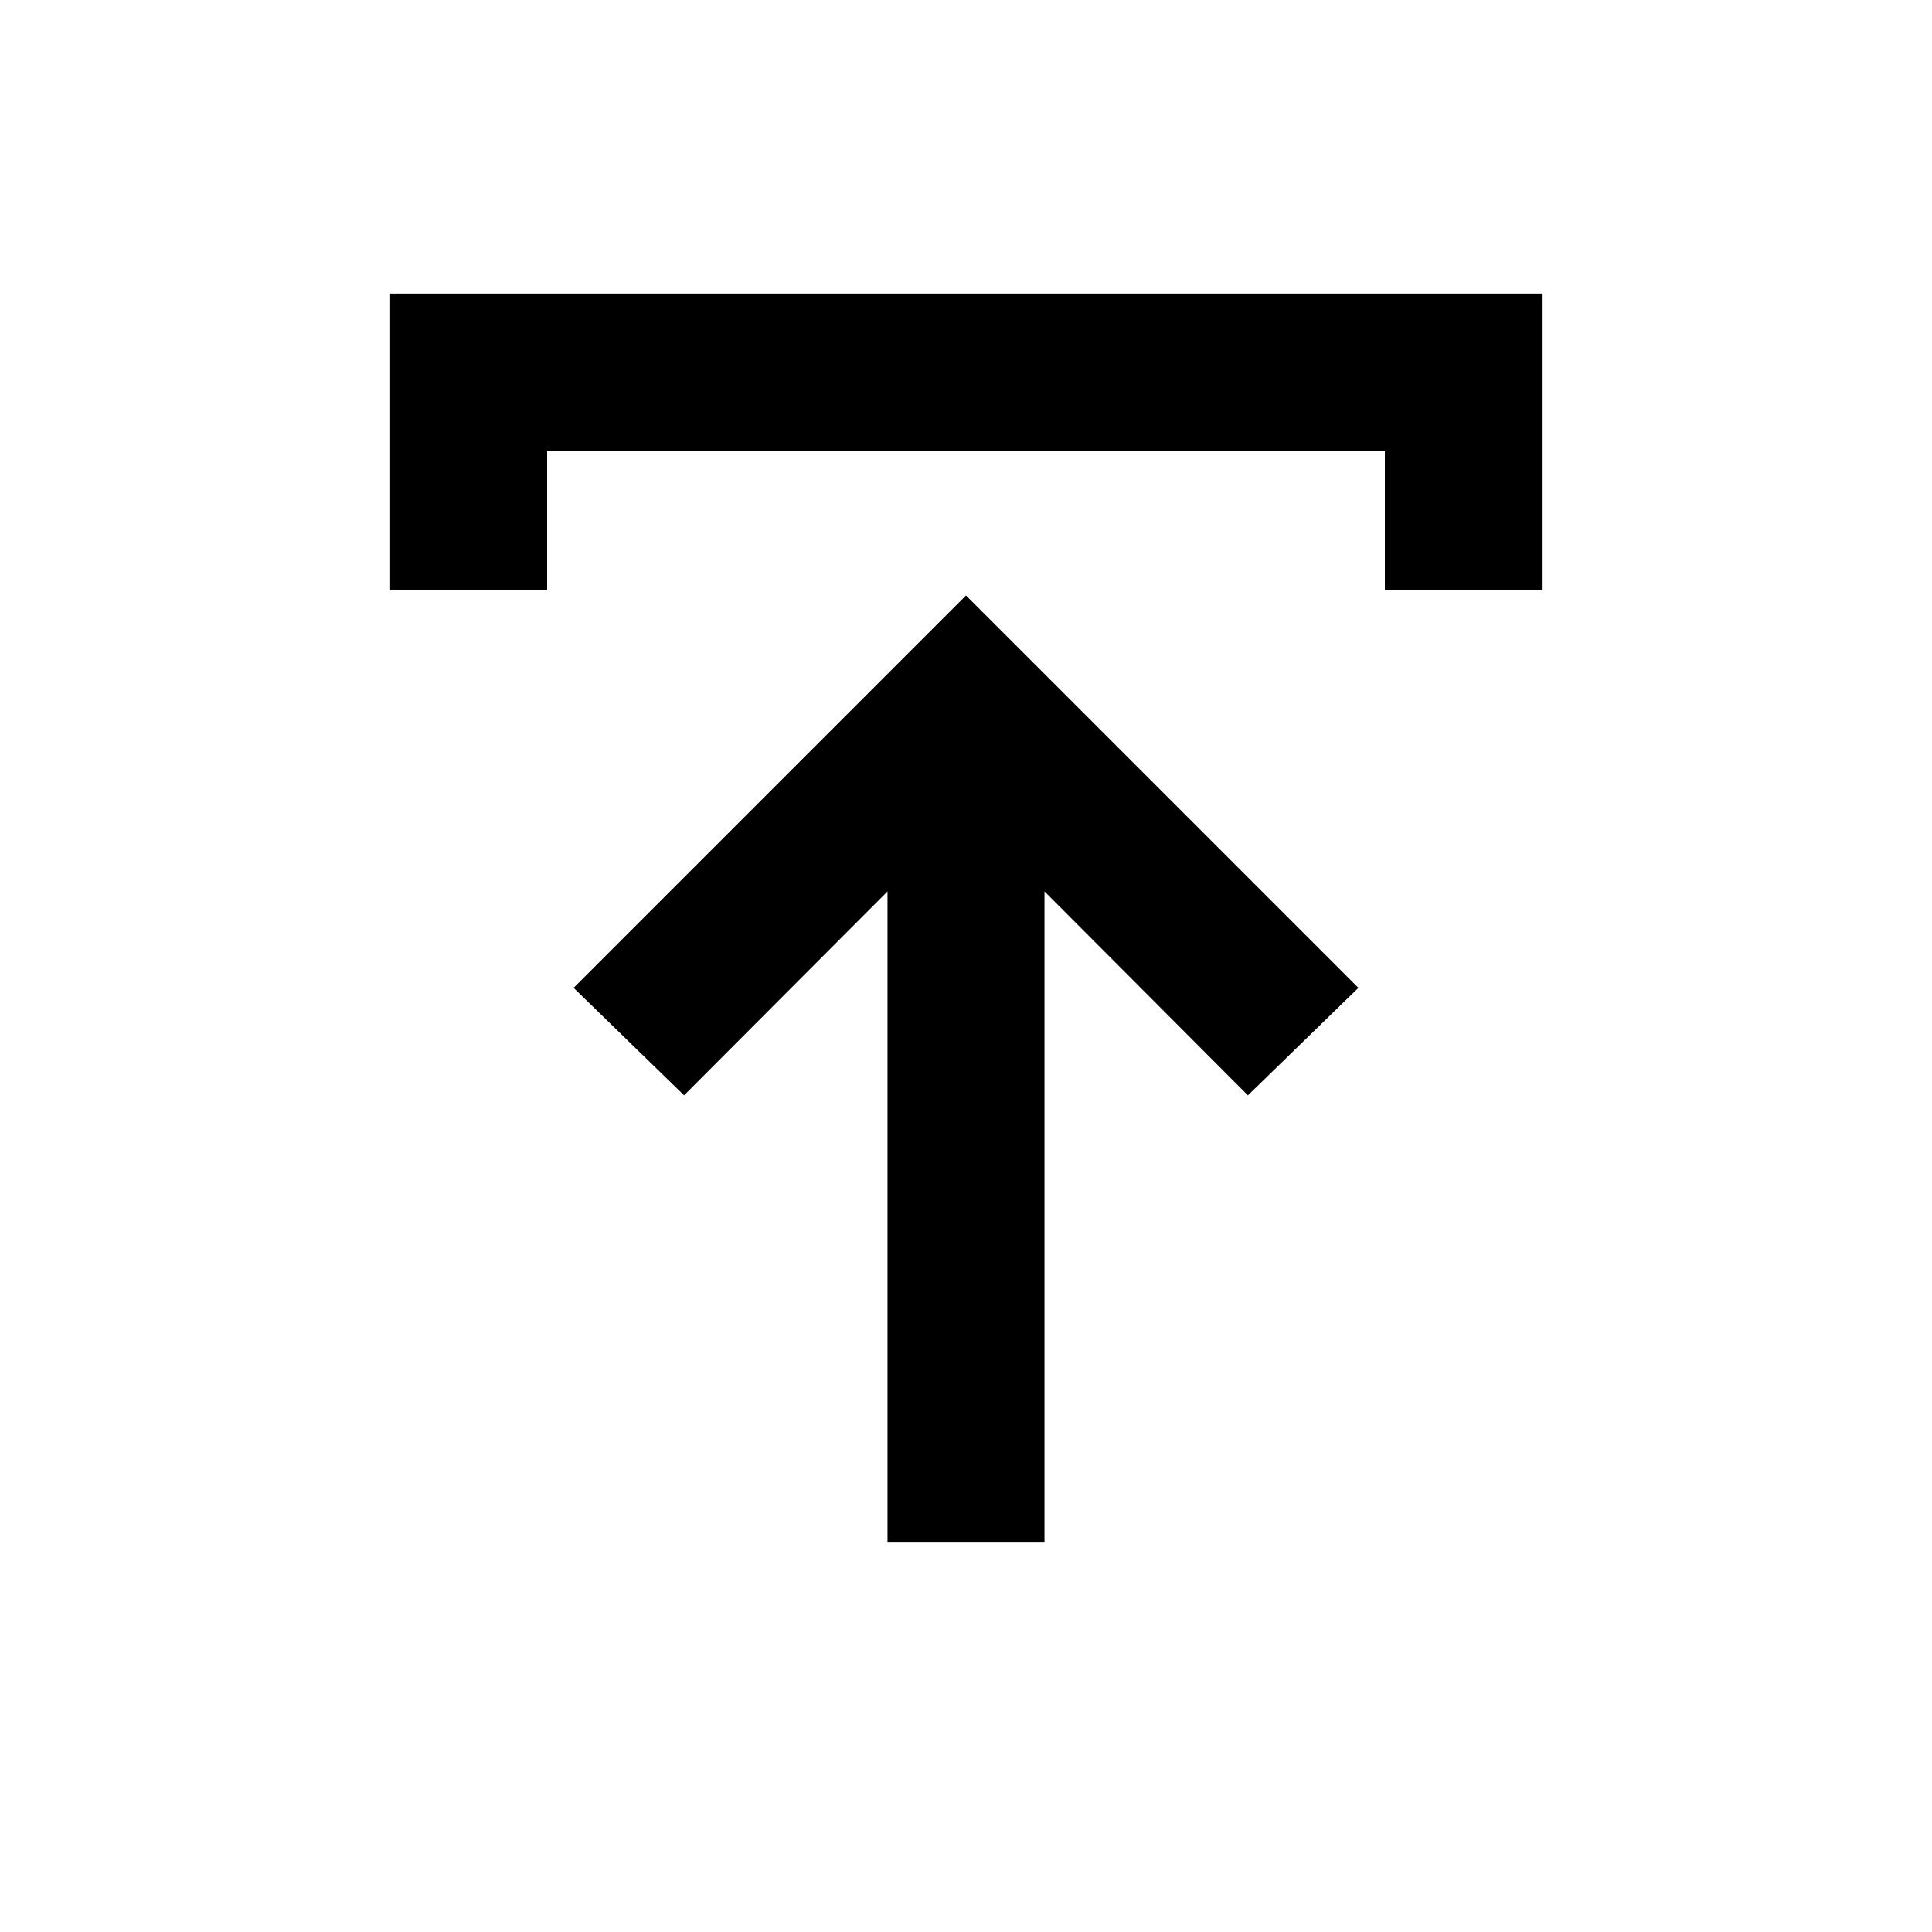 <svg xmlns="http://www.w3.org/2000/svg" height="20" viewBox="0 -960 960 960" width="20"><path d="M441-193.87v-323.19L339.91-415.74l-54.89-53.41L480-664.13l194.98 194.98-54.89 53.41L519-517.06v323.19h-78ZM193.87-666.63v-147.5h572.26v147.5h-78v-69.5H271.87v69.5h-78Z"/></svg>